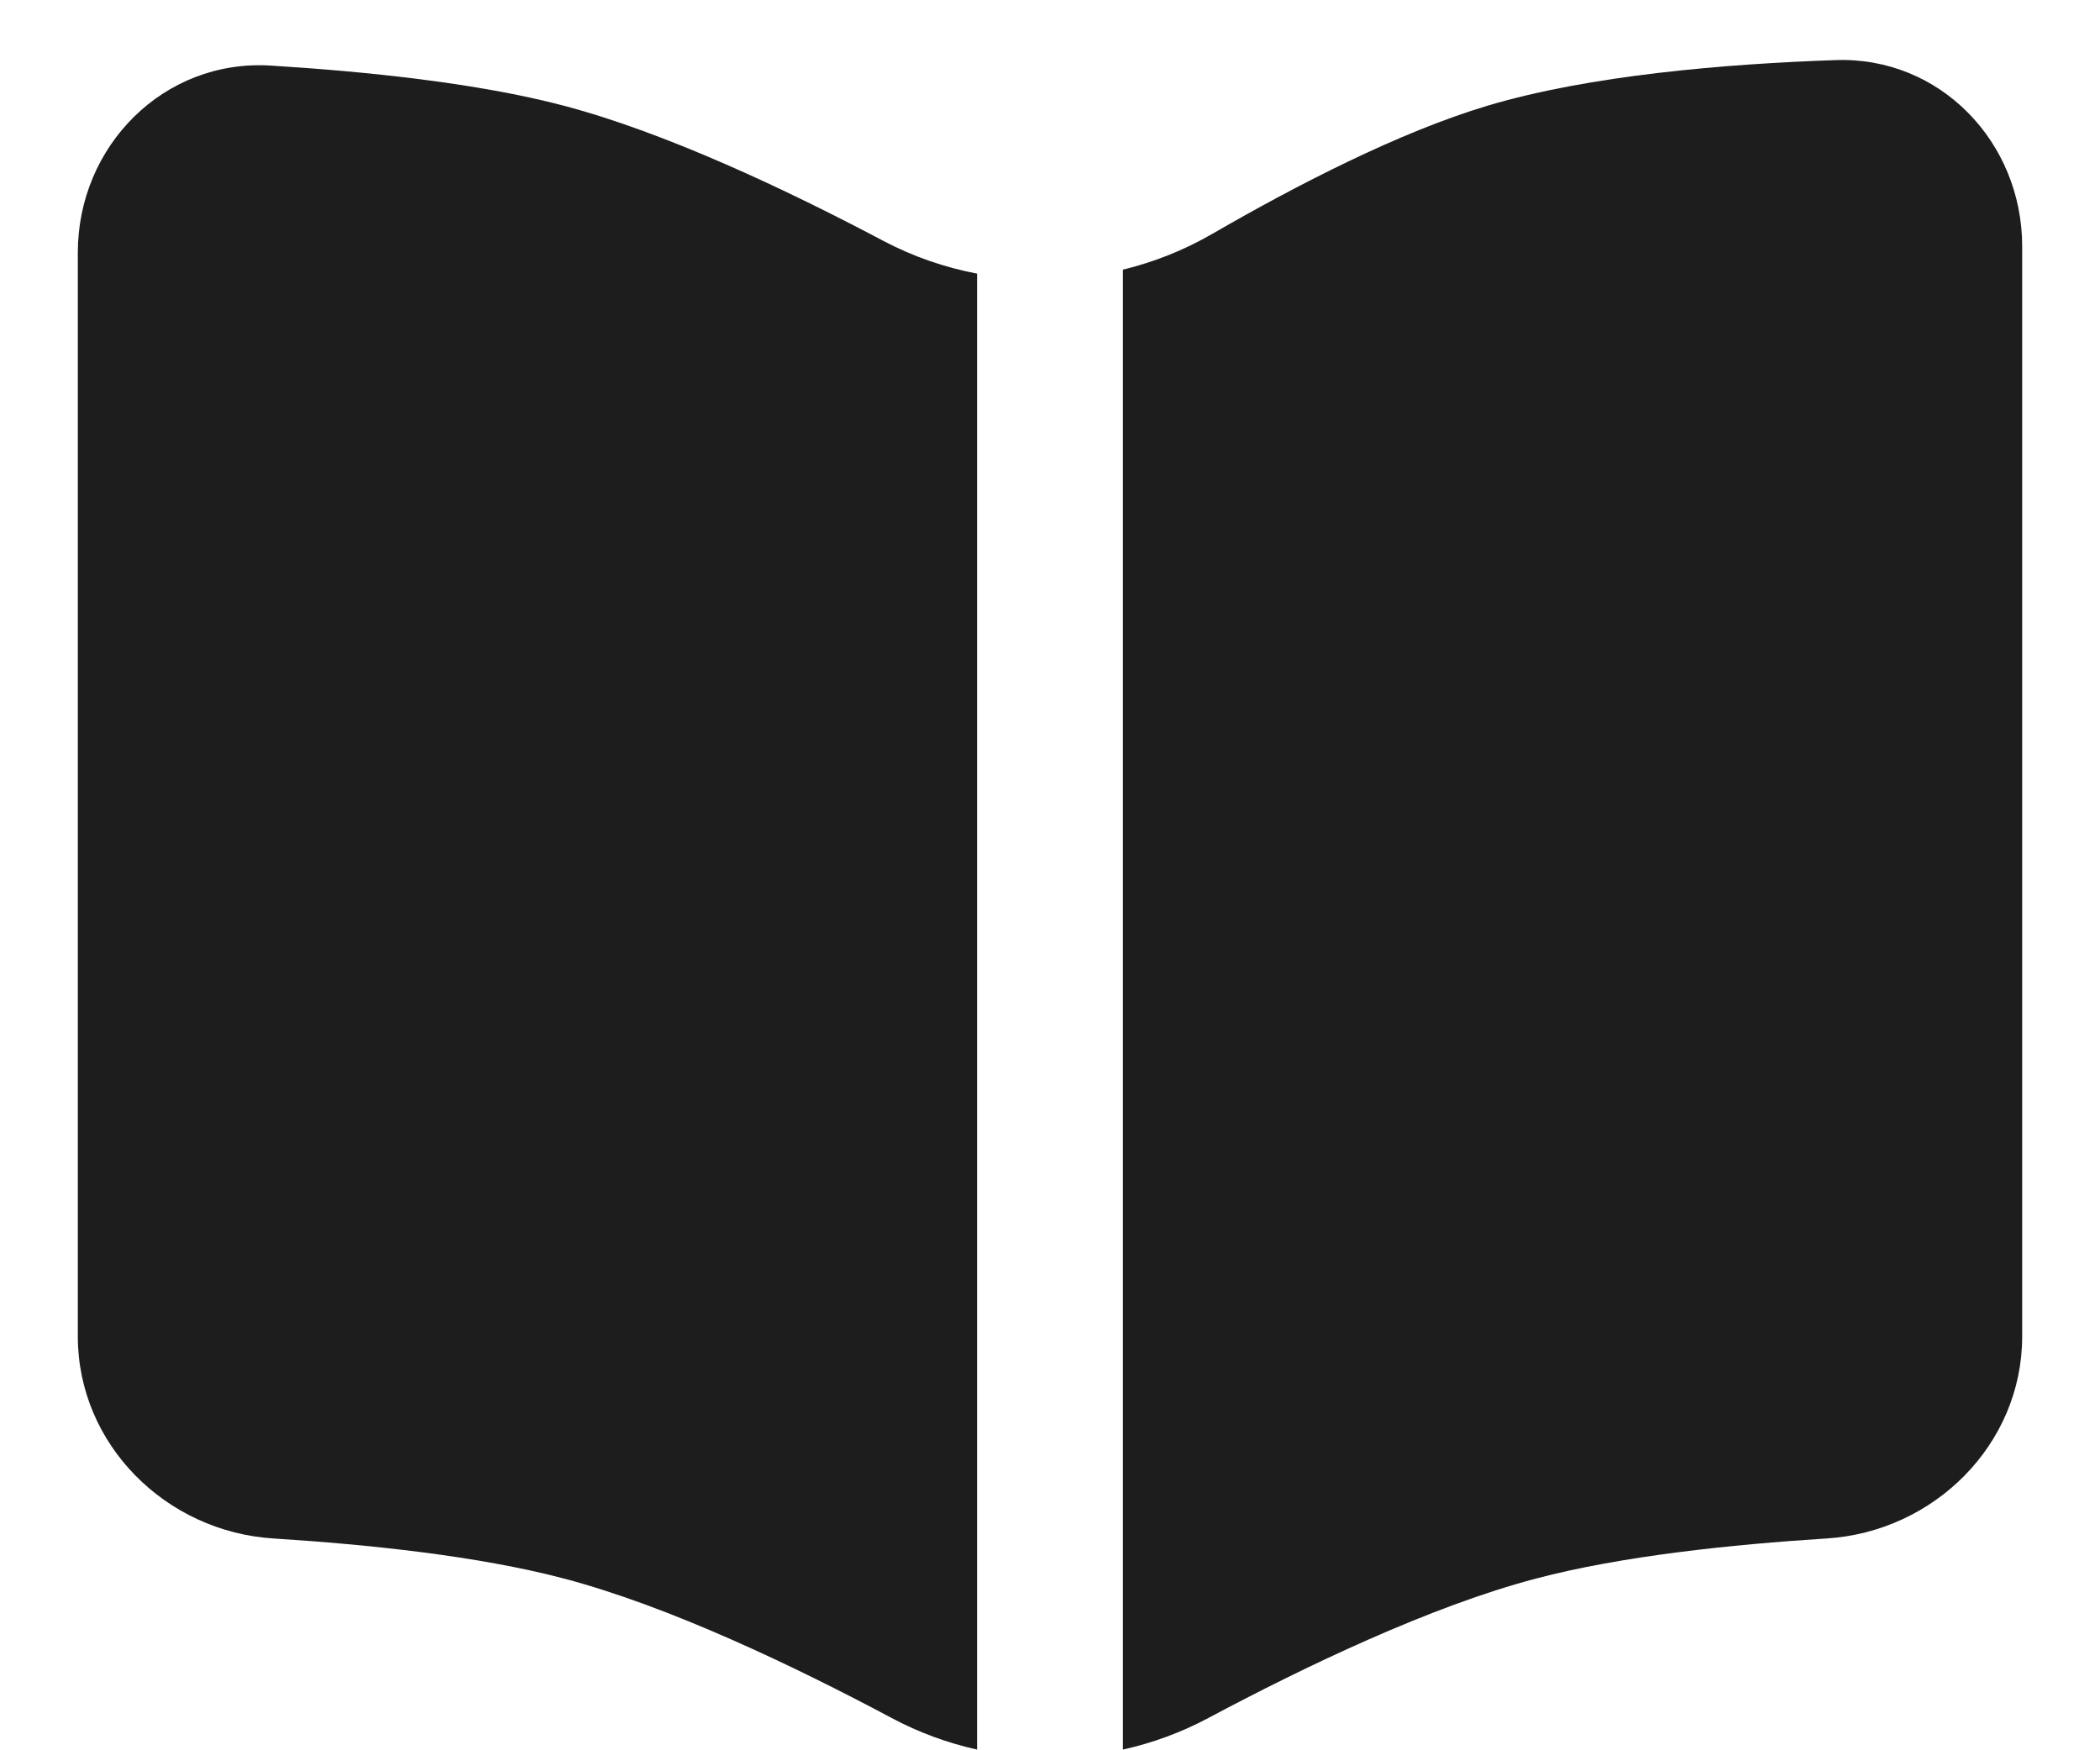 <svg width="18" height="15" viewBox="0 0 18 15" fill="none" xmlns="http://www.w3.org/2000/svg">
<path d="M0.667 11.453V2.165C0.667 1.25 1.405 0.506 2.319 0.562C3.132 0.612 4.095 0.711 4.833 0.906C5.708 1.137 6.747 1.628 7.569 2.063C7.824 2.198 8.096 2.292 8.375 2.345L8.375 14.994C8.123 14.938 7.876 14.848 7.644 14.724C6.811 14.28 5.734 13.765 4.833 13.528C4.103 13.335 3.154 13.236 2.346 13.185C1.422 13.128 0.667 12.379 0.667 11.453Z" fill="#1D1D1D"/>
<path d="M9.625 14.994C9.877 14.938 10.124 14.848 10.356 14.724C11.189 14.28 12.265 13.765 13.167 13.528C13.897 13.335 14.846 13.236 15.654 13.185C16.578 13.128 17.333 12.379 17.333 11.453V2.111C17.333 1.217 16.628 0.484 15.735 0.515C14.794 0.547 13.622 0.645 12.75 0.906C11.994 1.132 11.113 1.587 10.395 2.002C10.152 2.143 9.892 2.246 9.625 2.311L9.625 14.994Z" fill="#1D1D1D"/>
</svg>

